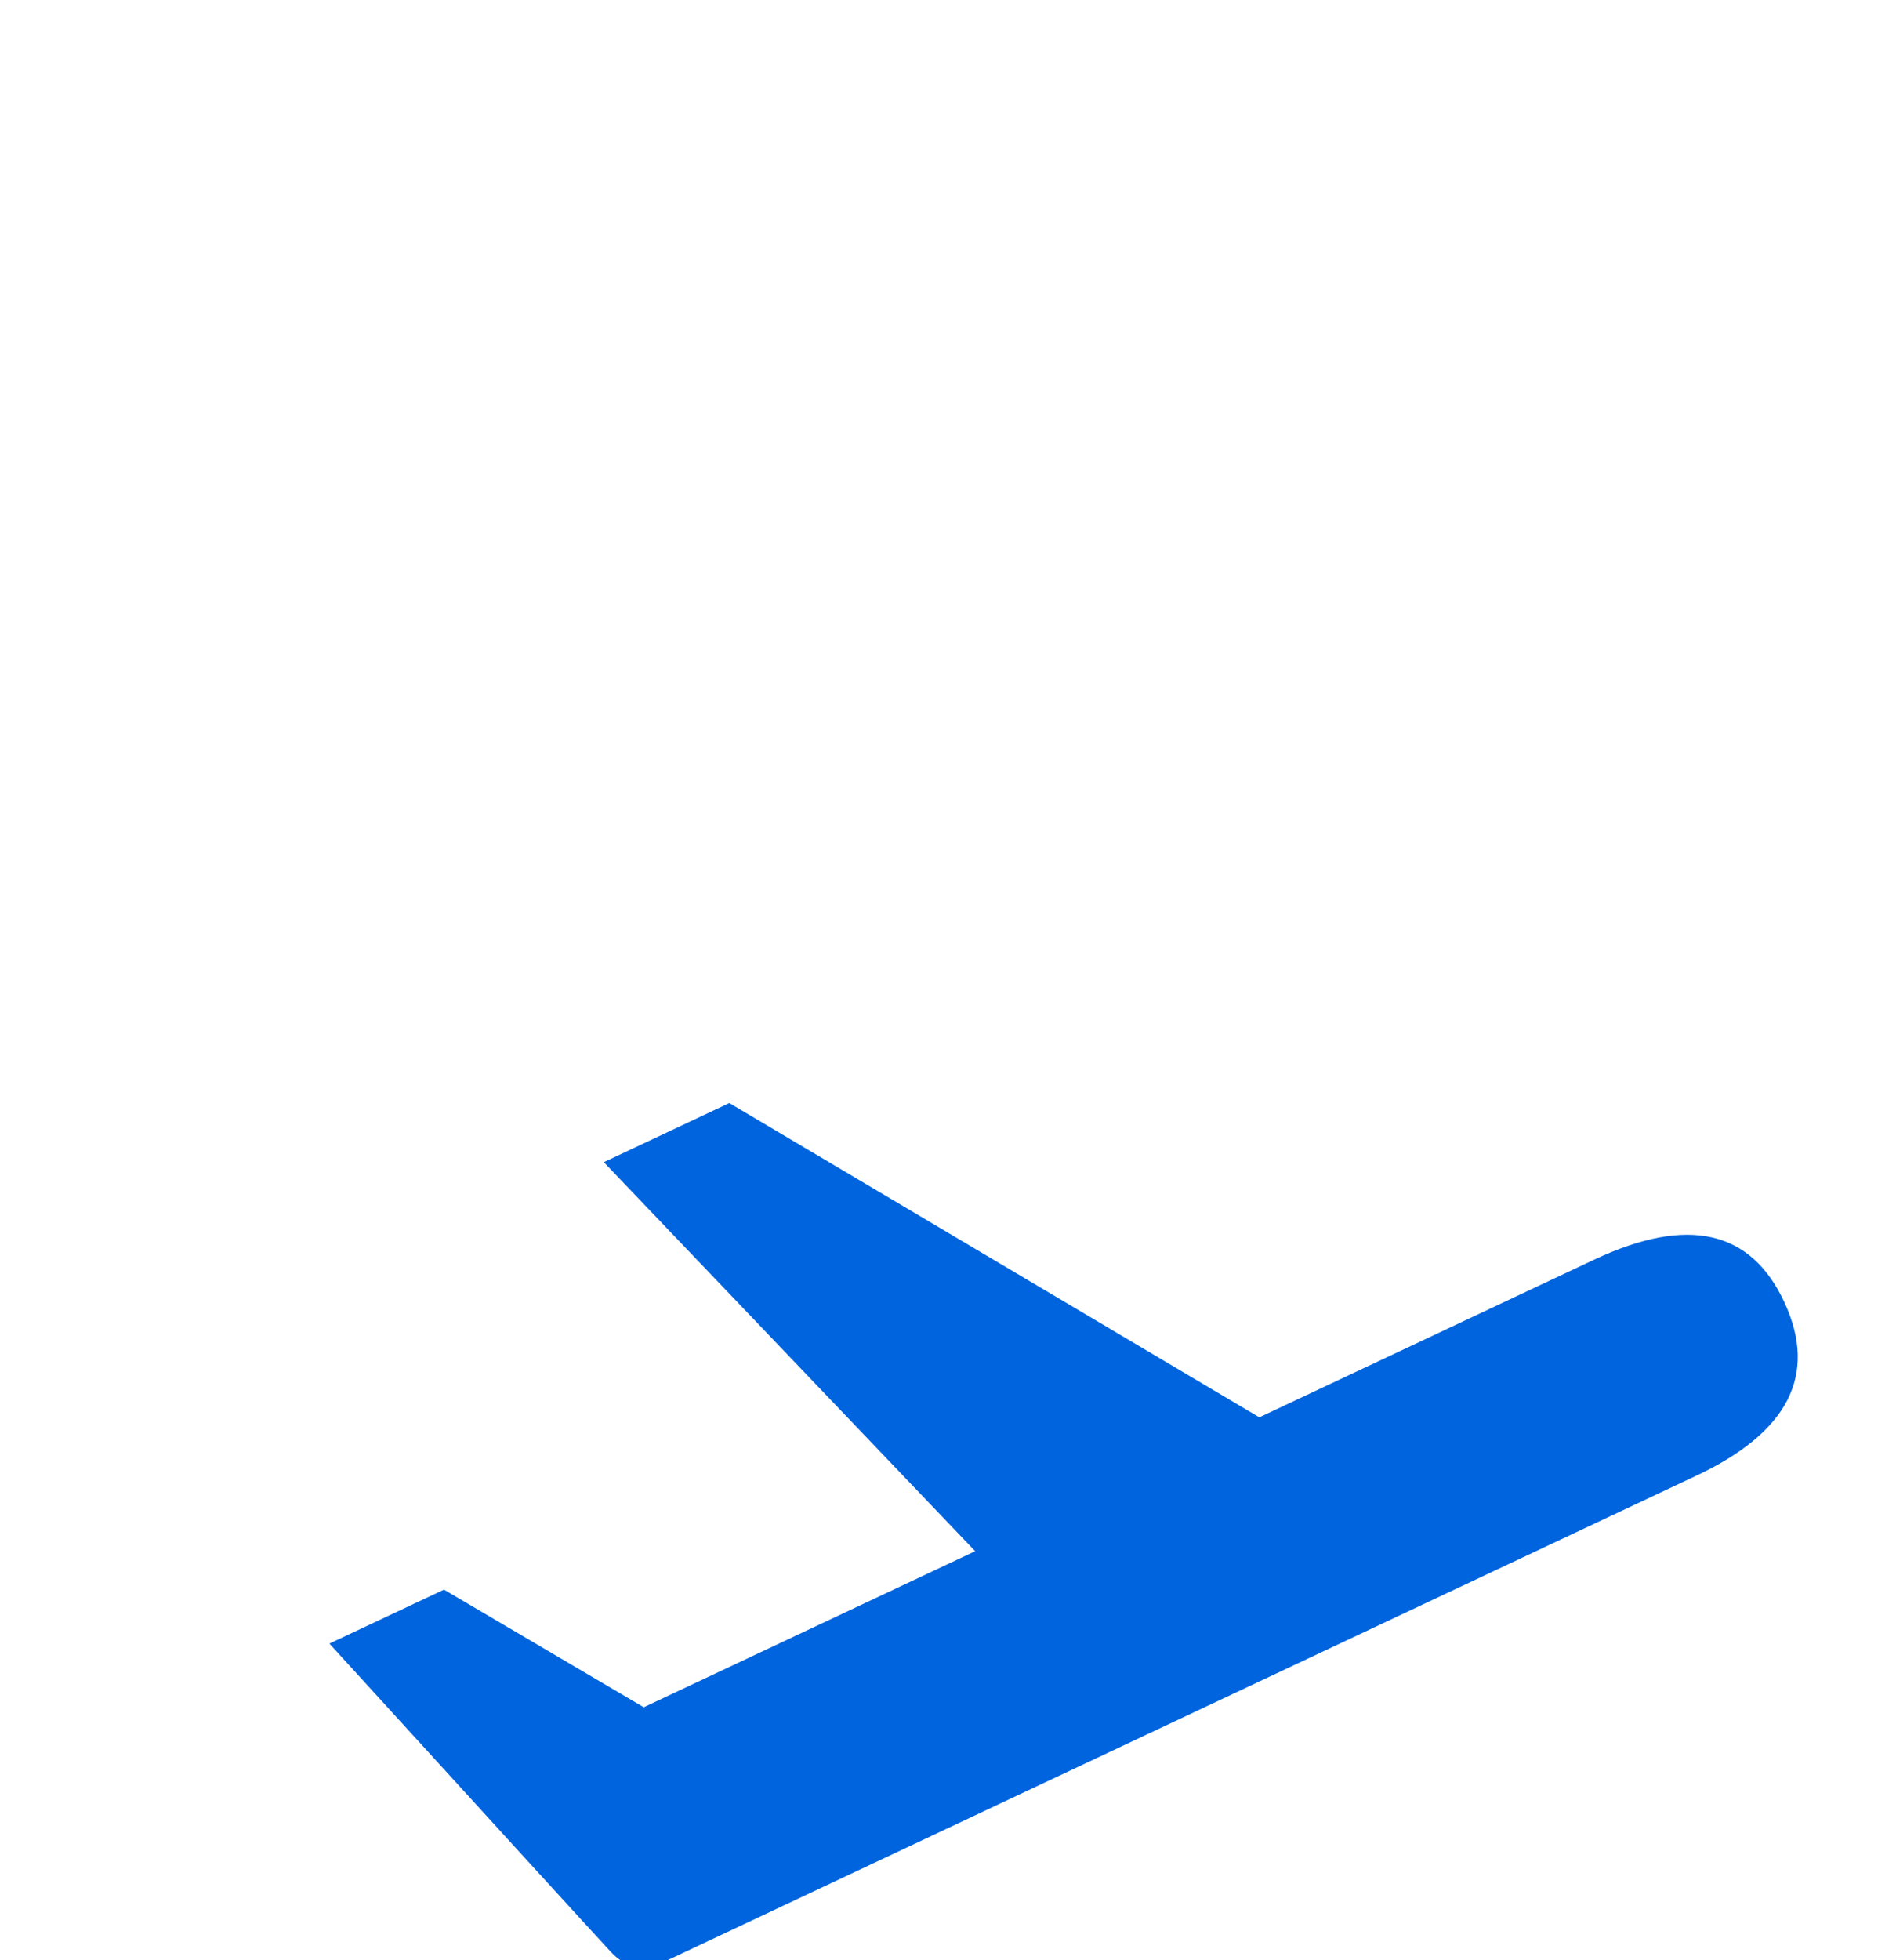 <svg xmlns="http://www.w3.org/2000/svg" width="30" height="31" viewBox="0 0 30 31">
    <defs>
        <filter id="toz6aqt51a" width="243.3%" height="262.3%" x="-71.7%" y="-81.1%" filterUnits="objectBoundingBox">
            <feOffset dx="2" dy="8" in="SourceAlpha" result="shadowOffsetOuter1"/>
            <feGaussianBlur in="shadowOffsetOuter1" result="shadowBlurOuter1" stdDeviation="7"/>
            <feColorMatrix in="shadowBlurOuter1" result="shadowMatrixOuter1" values="0 0 0 0 0 0 0 0 0 0.407 0 0 0 0 0.702 0 0 0 0.3 0"/>
            <feMerge>
                <feMergeNode in="shadowMatrixOuter1"/>
                <feMergeNode in="SourceGraphic"/>
            </feMerge>
        </filter>
        <filter id="48yembri2b">
            <feColorMatrix in="SourceGraphic" values="0 0 0 0 1 0 0 0 0 1 0 0 0 0 1 0 0 0 1 0"/>
        </filter>
    </defs>
    <g fill="none" fill-rule="evenodd" filter="url(#toz6aqt51a)" transform="translate(-15 -11)">
        <g filter="url(#48yembri2b)">
            <g>
                <path d="M0 0H30V30.286H0z" transform="translate(15 11.357)"/>
                <path fill="#0064DE" d="M3.212 17.635l1.813-.853 3.161 1.86 5.244-2.468-5.876-6.152 1.986-.935 8.386 4.97 5.314-2.501c1.47-.686 2.468-.458 2.996.686.529 1.144.058 2.059-1.411 2.745L8.592 22.628c-.368.188-.674.152-.917-.107-.242-.26-1.73-1.888-4.463-4.886z" transform="translate(15 11.357)"/>
            </g>
        </g>
    </g>
</svg>
